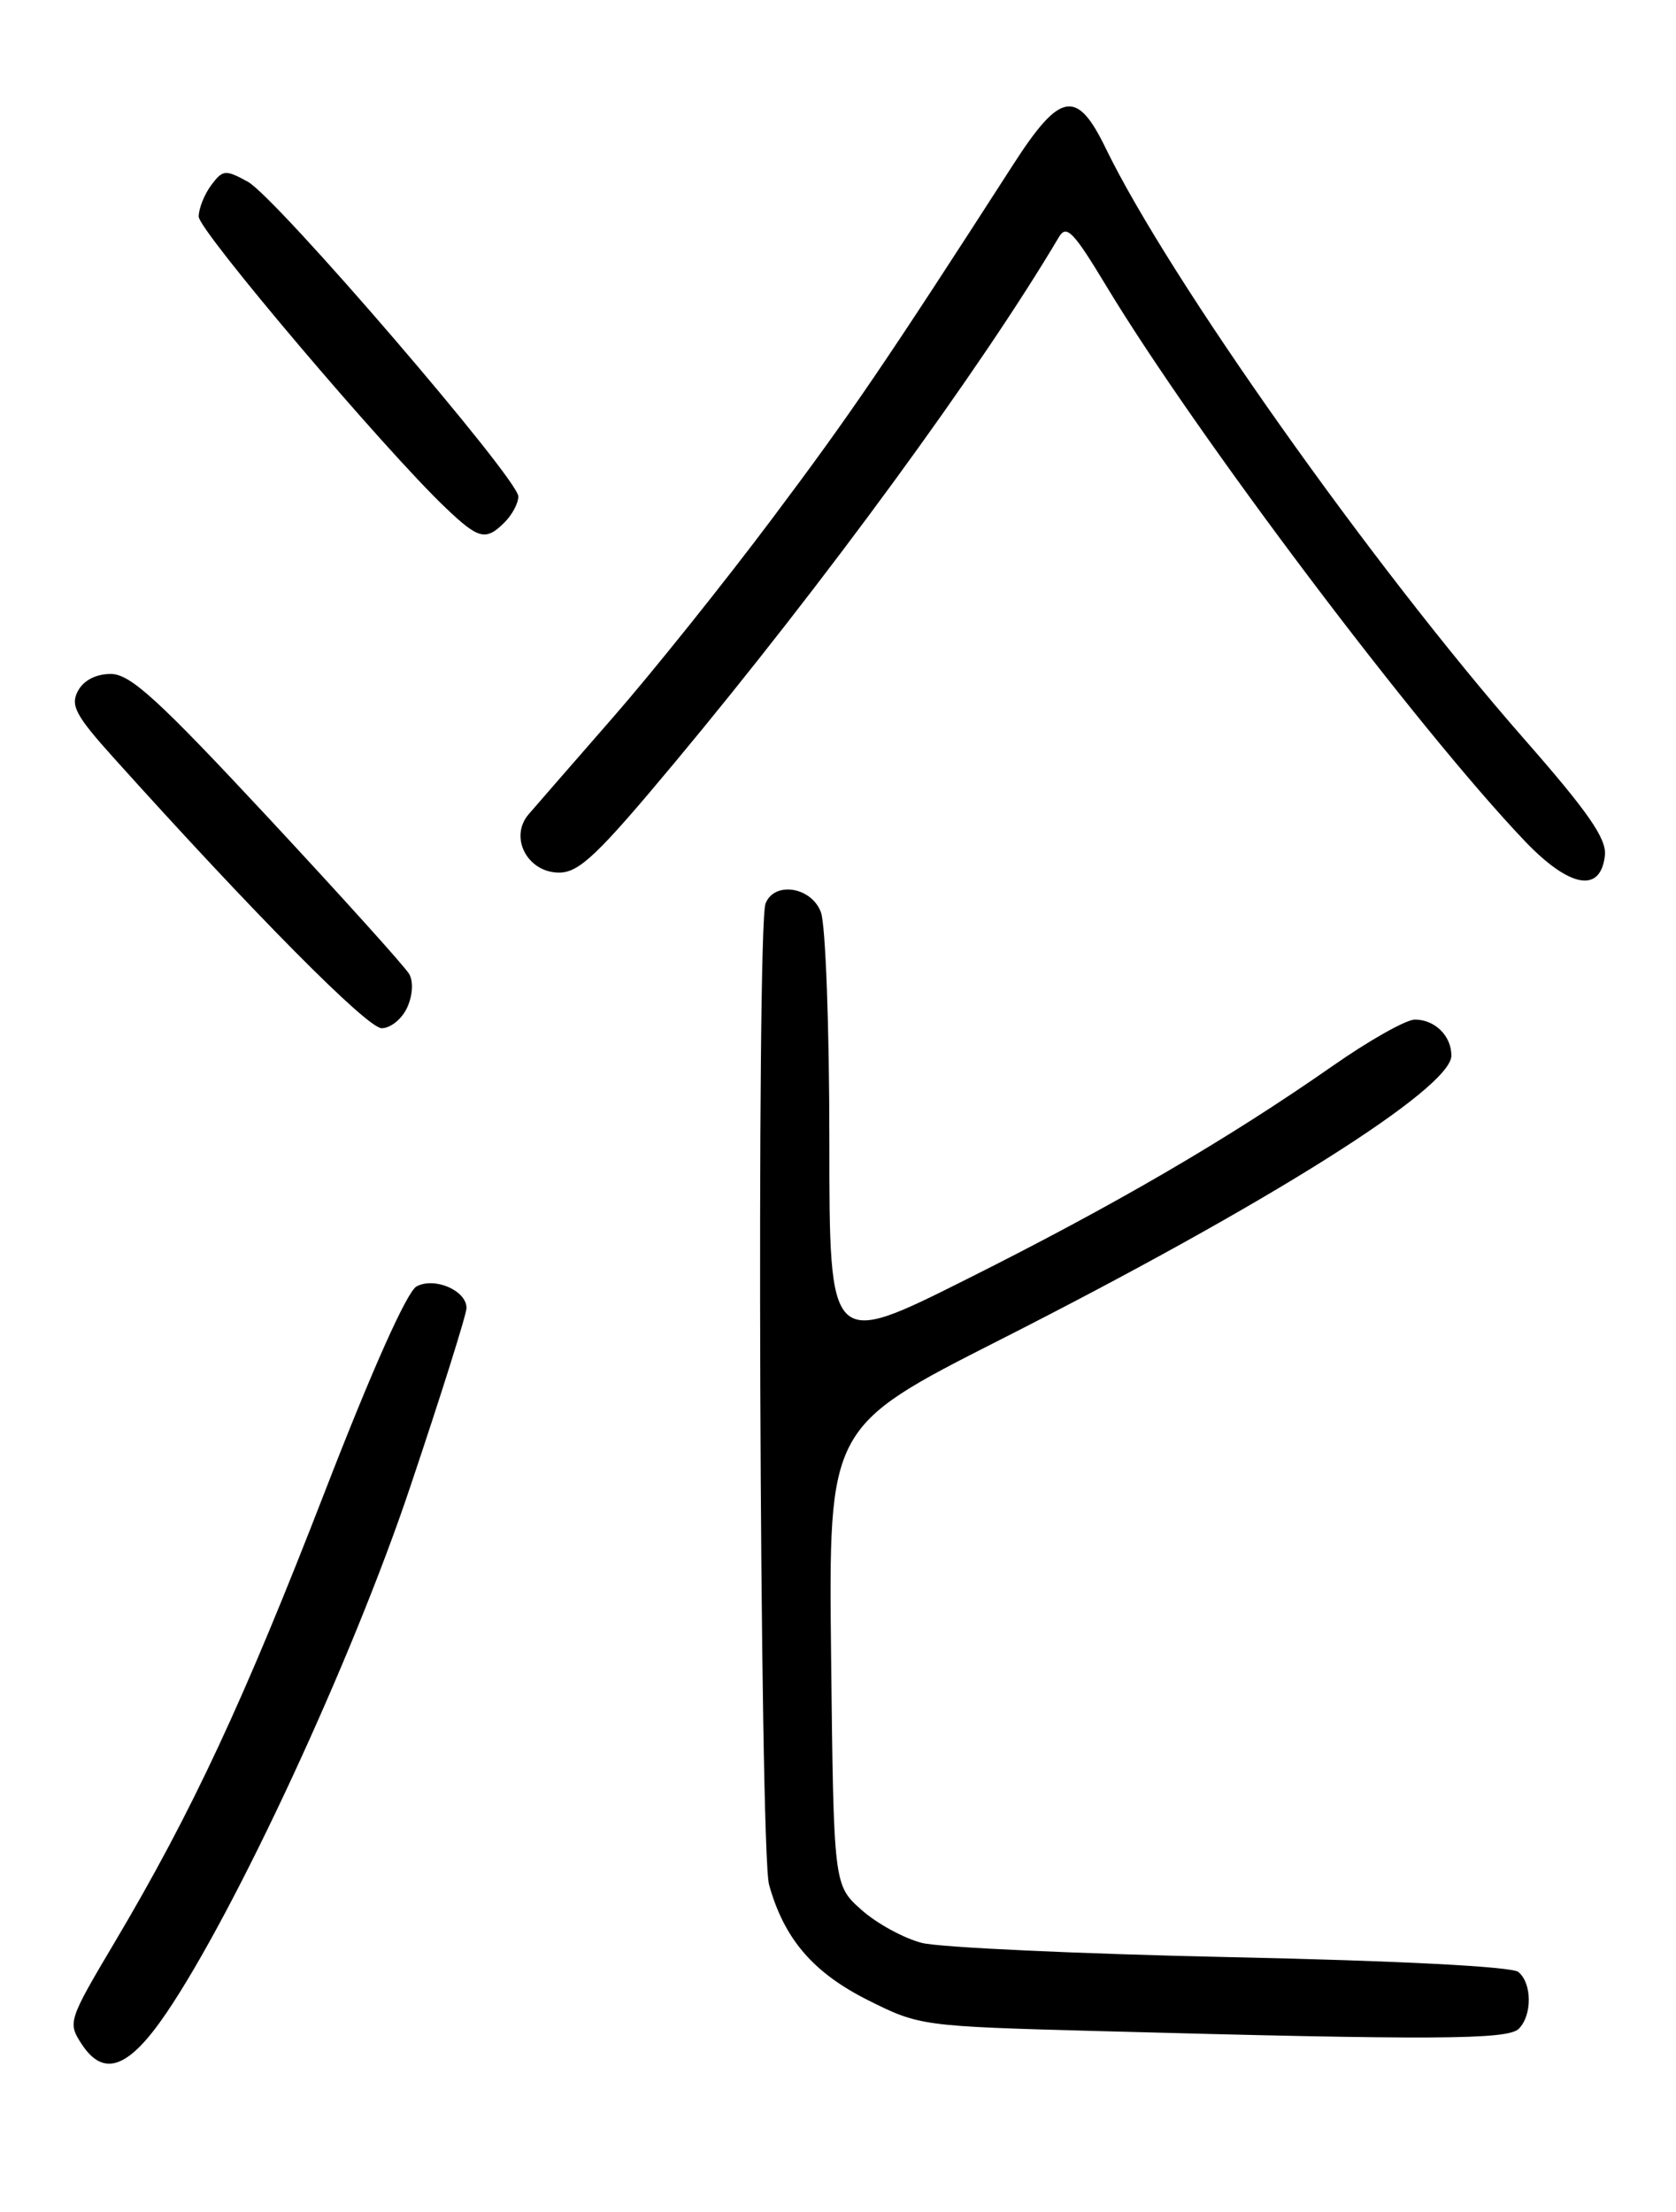 <?xml version="1.0" encoding="UTF-8" standalone="no"?>
<!DOCTYPE svg PUBLIC "-//W3C//DTD SVG 1.1//EN" "http://www.w3.org/Graphics/SVG/1.1/DTD/svg11.dtd" >
<svg xmlns="http://www.w3.org/2000/svg" xmlns:xlink="http://www.w3.org/1999/xlink" version="1.1" viewBox="0 0 194 256">
 <g >
 <path fill="currentColor"
d=" M 19.24 233.00 C 27.27 221.19 40.78 192.08 47.48 172.09 C 51.07 161.42 54.00 152.10 54.00 151.38 C 54.00 149.36 50.31 147.76 48.22 148.88 C 47.11 149.48 43.09 158.47 37.59 172.67 C 28.21 196.87 22.22 209.71 13.29 224.76 C 7.90 233.84 7.82 234.08 9.46 236.58 C 12.00 240.45 14.89 239.40 19.24 233.00 Z  M 175.80 234.80 C 177.37 233.23 177.34 229.52 175.75 228.22 C 174.99 227.60 161.85 226.92 142.50 226.51 C 124.90 226.13 108.79 225.39 106.71 224.86 C 104.63 224.33 101.48 222.61 99.71 221.03 C 96.50 218.17 96.50 218.17 96.20 191.65 C 95.91 165.13 95.91 165.13 115.70 155.09 C 146.70 139.37 168.00 125.96 168.00 122.17 C 168.00 119.88 166.09 118.00 163.77 118.00 C 162.76 118.00 158.46 120.42 154.22 123.39 C 142.05 131.88 128.99 139.49 111.85 148.07 C 96.00 156.01 96.00 156.01 96.00 132.07 C 96.00 118.90 95.56 106.98 95.02 105.57 C 93.91 102.62 89.61 101.97 88.61 104.58 C 87.55 107.35 87.93 214.21 89.02 218.12 C 90.76 224.39 94.12 228.31 100.50 231.50 C 106.43 234.47 106.73 234.51 127.00 235.06 C 166.02 236.12 174.53 236.07 175.80 234.80 Z  M 47.13 116.61 C 47.77 115.20 47.87 113.60 47.36 112.72 C 46.89 111.90 39.54 103.75 31.03 94.61 C 18.28 80.92 15.08 78.00 12.82 78.00 C 11.11 78.00 9.67 78.74 9.02 79.97 C 8.12 81.64 8.76 82.82 13.17 87.72 C 29.49 105.86 42.52 119.00 44.18 119.00 C 45.21 119.00 46.53 117.92 47.13 116.61 Z  M 185.77 99.00 C 185.98 97.07 183.84 93.98 176.40 85.50 C 158.88 65.52 135.28 32.20 127.98 17.14 C 124.65 10.27 122.72 10.60 117.31 19.00 C 102.51 41.98 98.48 47.90 89.39 60.01 C 83.82 67.44 75.53 77.79 70.97 83.01 C 66.41 88.23 62.01 93.29 61.18 94.25 C 58.91 96.92 61.06 101.00 64.73 100.99 C 67.05 100.98 69.22 98.91 78.11 88.24 C 95.35 67.55 113.57 42.64 122.55 27.47 C 123.44 25.95 124.22 26.75 128.05 33.09 C 138.45 50.33 164.01 84.23 176.48 97.32 C 181.67 102.76 185.29 103.42 185.77 99.00 Z  M 58.43 60.43 C 59.29 59.56 60.00 58.23 60.00 57.46 C 60.00 55.43 31.99 22.84 28.68 21.03 C 26.09 19.61 25.78 19.64 24.44 21.44 C 23.65 22.51 23.00 24.14 23.00 25.07 C 23.00 26.68 44.45 51.98 51.56 58.75 C 55.43 62.44 56.23 62.63 58.43 60.43 Z "/>
</g>
</svg>